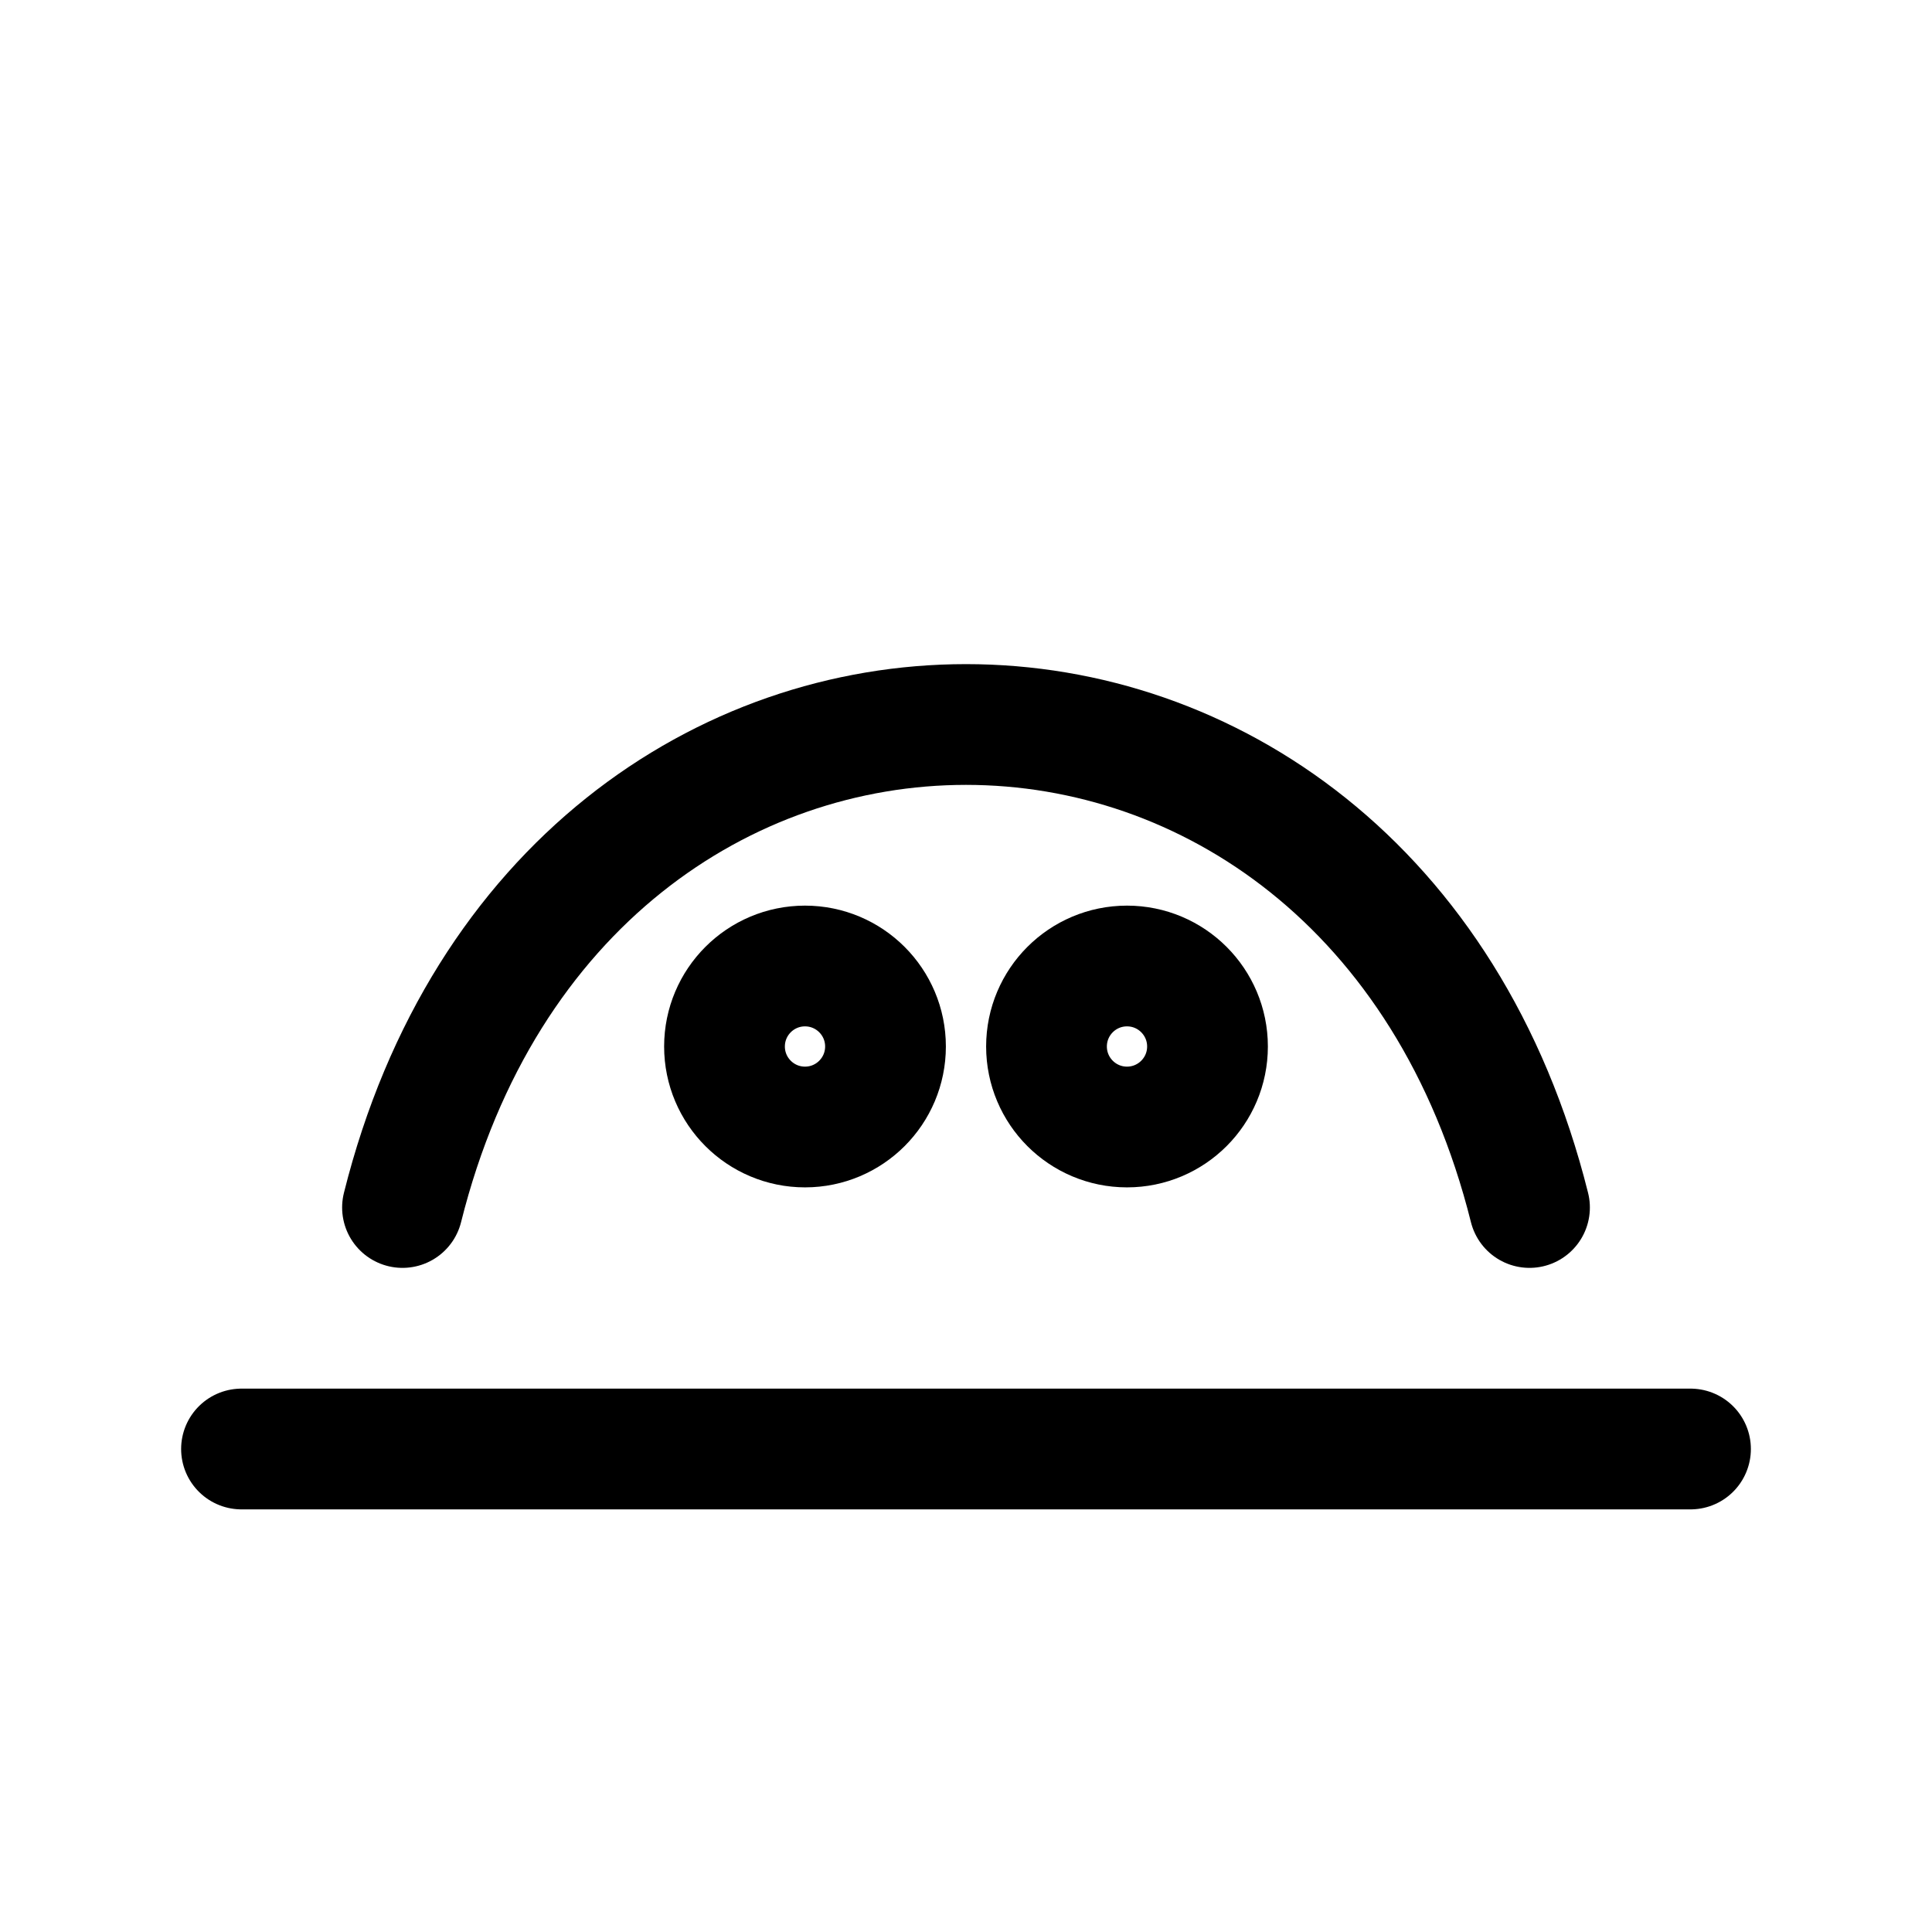 <svg xmlns="http://www.w3.org/2000/svg" viewBox="0 0 48 48" width="512" height="512" fill="none" stroke="currentColor" stroke-width="3" stroke-linecap="round" stroke-linejoin="round">
  <path d="M6 36h36M10 30c2-8 8-12 14-12s12 4 14 12" /><circle cx="20" cy="26" r="2"/><circle cx="28" cy="26" r="2"/>
</svg>